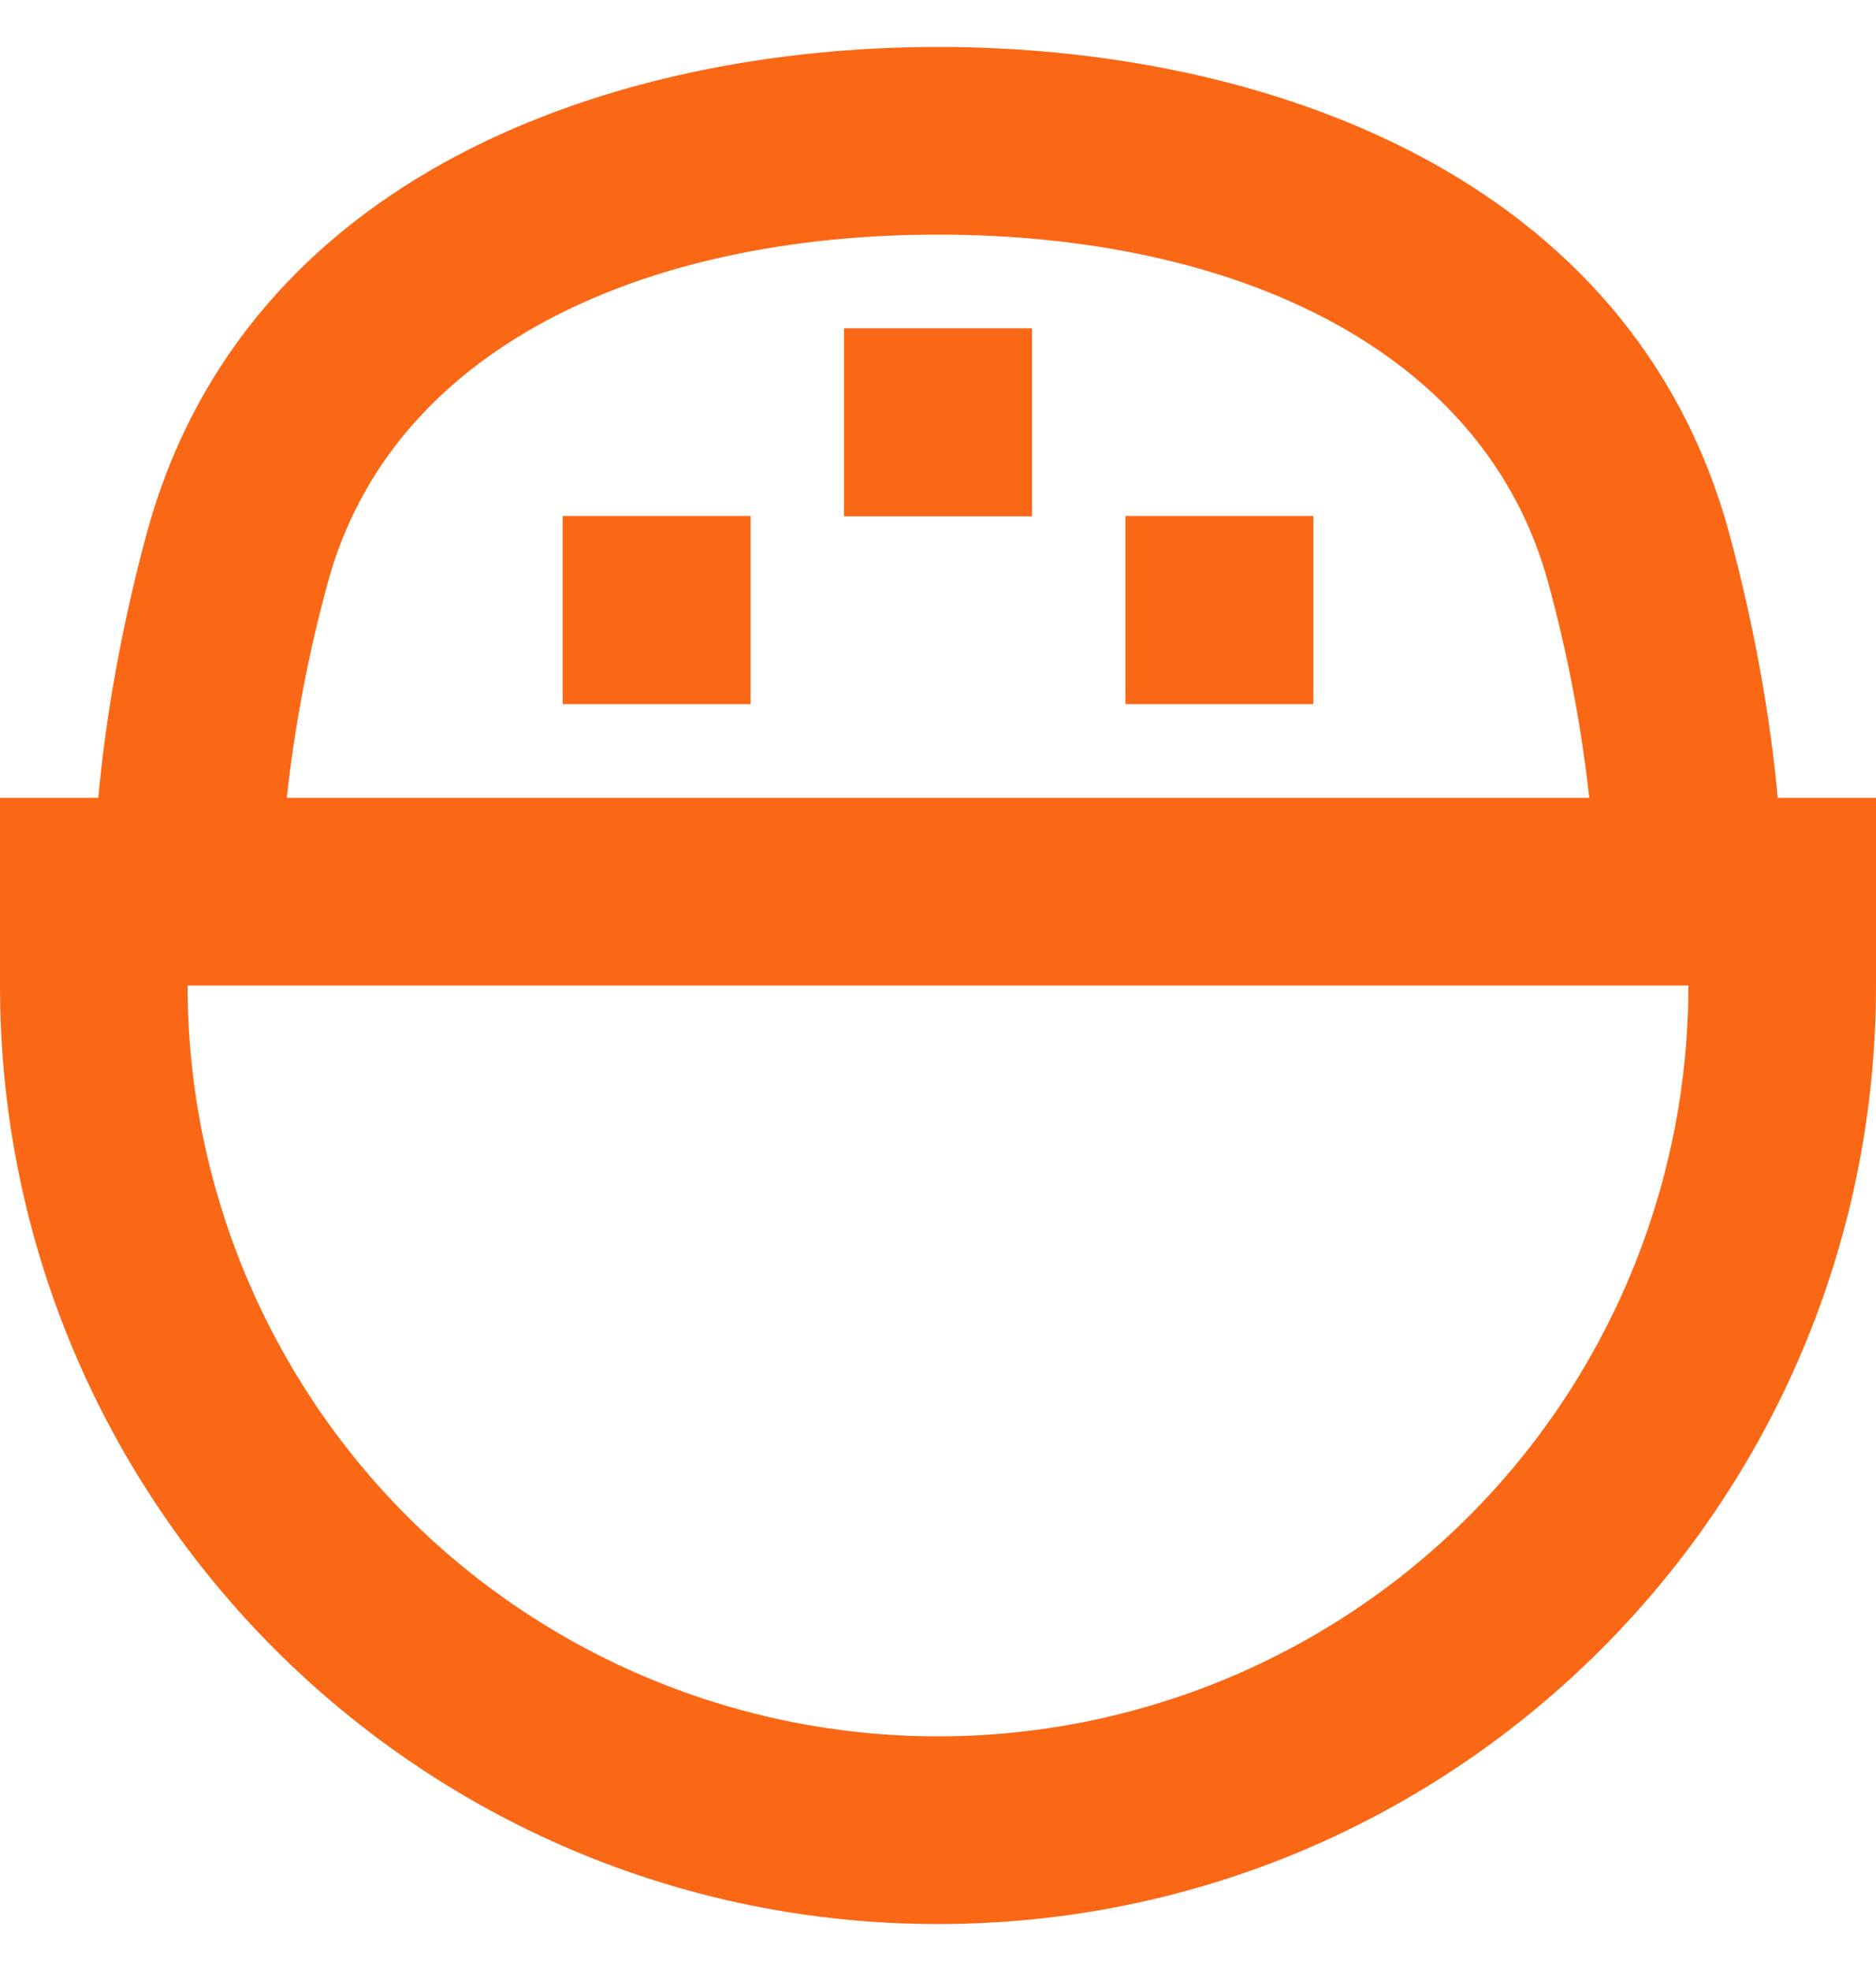 <svg width="20" height="21" viewBox="0 0 20 21" fill="none" xmlns="http://www.w3.org/2000/svg">
<path d="M10 2.5C6.855 2.5 4.17 3.711 3.493 6.214C3.288 6.963 3.143 7.728 3.057 8.5H16.943C16.858 7.729 16.712 6.966 16.508 6.218C15.831 3.712 13.148 2.5 10 2.5ZM18 10.5H2C2 12.622 2.843 14.657 4.343 16.157C5.843 17.657 7.878 18.5 10 18.5C12.122 18.5 14.157 17.657 15.657 16.157C17.157 14.657 18 12.622 18 10.5ZM1.048 8.5C1.128 7.614 1.305 6.641 1.562 5.691C2.605 1.841 6.564 0.5 10 0.5C13.44 0.5 17.397 1.843 18.439 5.696C18.695 6.644 18.872 7.616 18.952 8.5H20V10.5C20 16.023 15.523 20.5 10 20.5C4.477 20.5 0 16.023 0 10.5V8.5H1.048ZM8.998 3.498H11.002V5.502H8.998V3.498ZM5.998 5.498H8.002V7.502H5.998V5.498ZM11.998 5.498H14.002V7.502H11.998V5.498Z" fill="#FA6815"/>
</svg>
